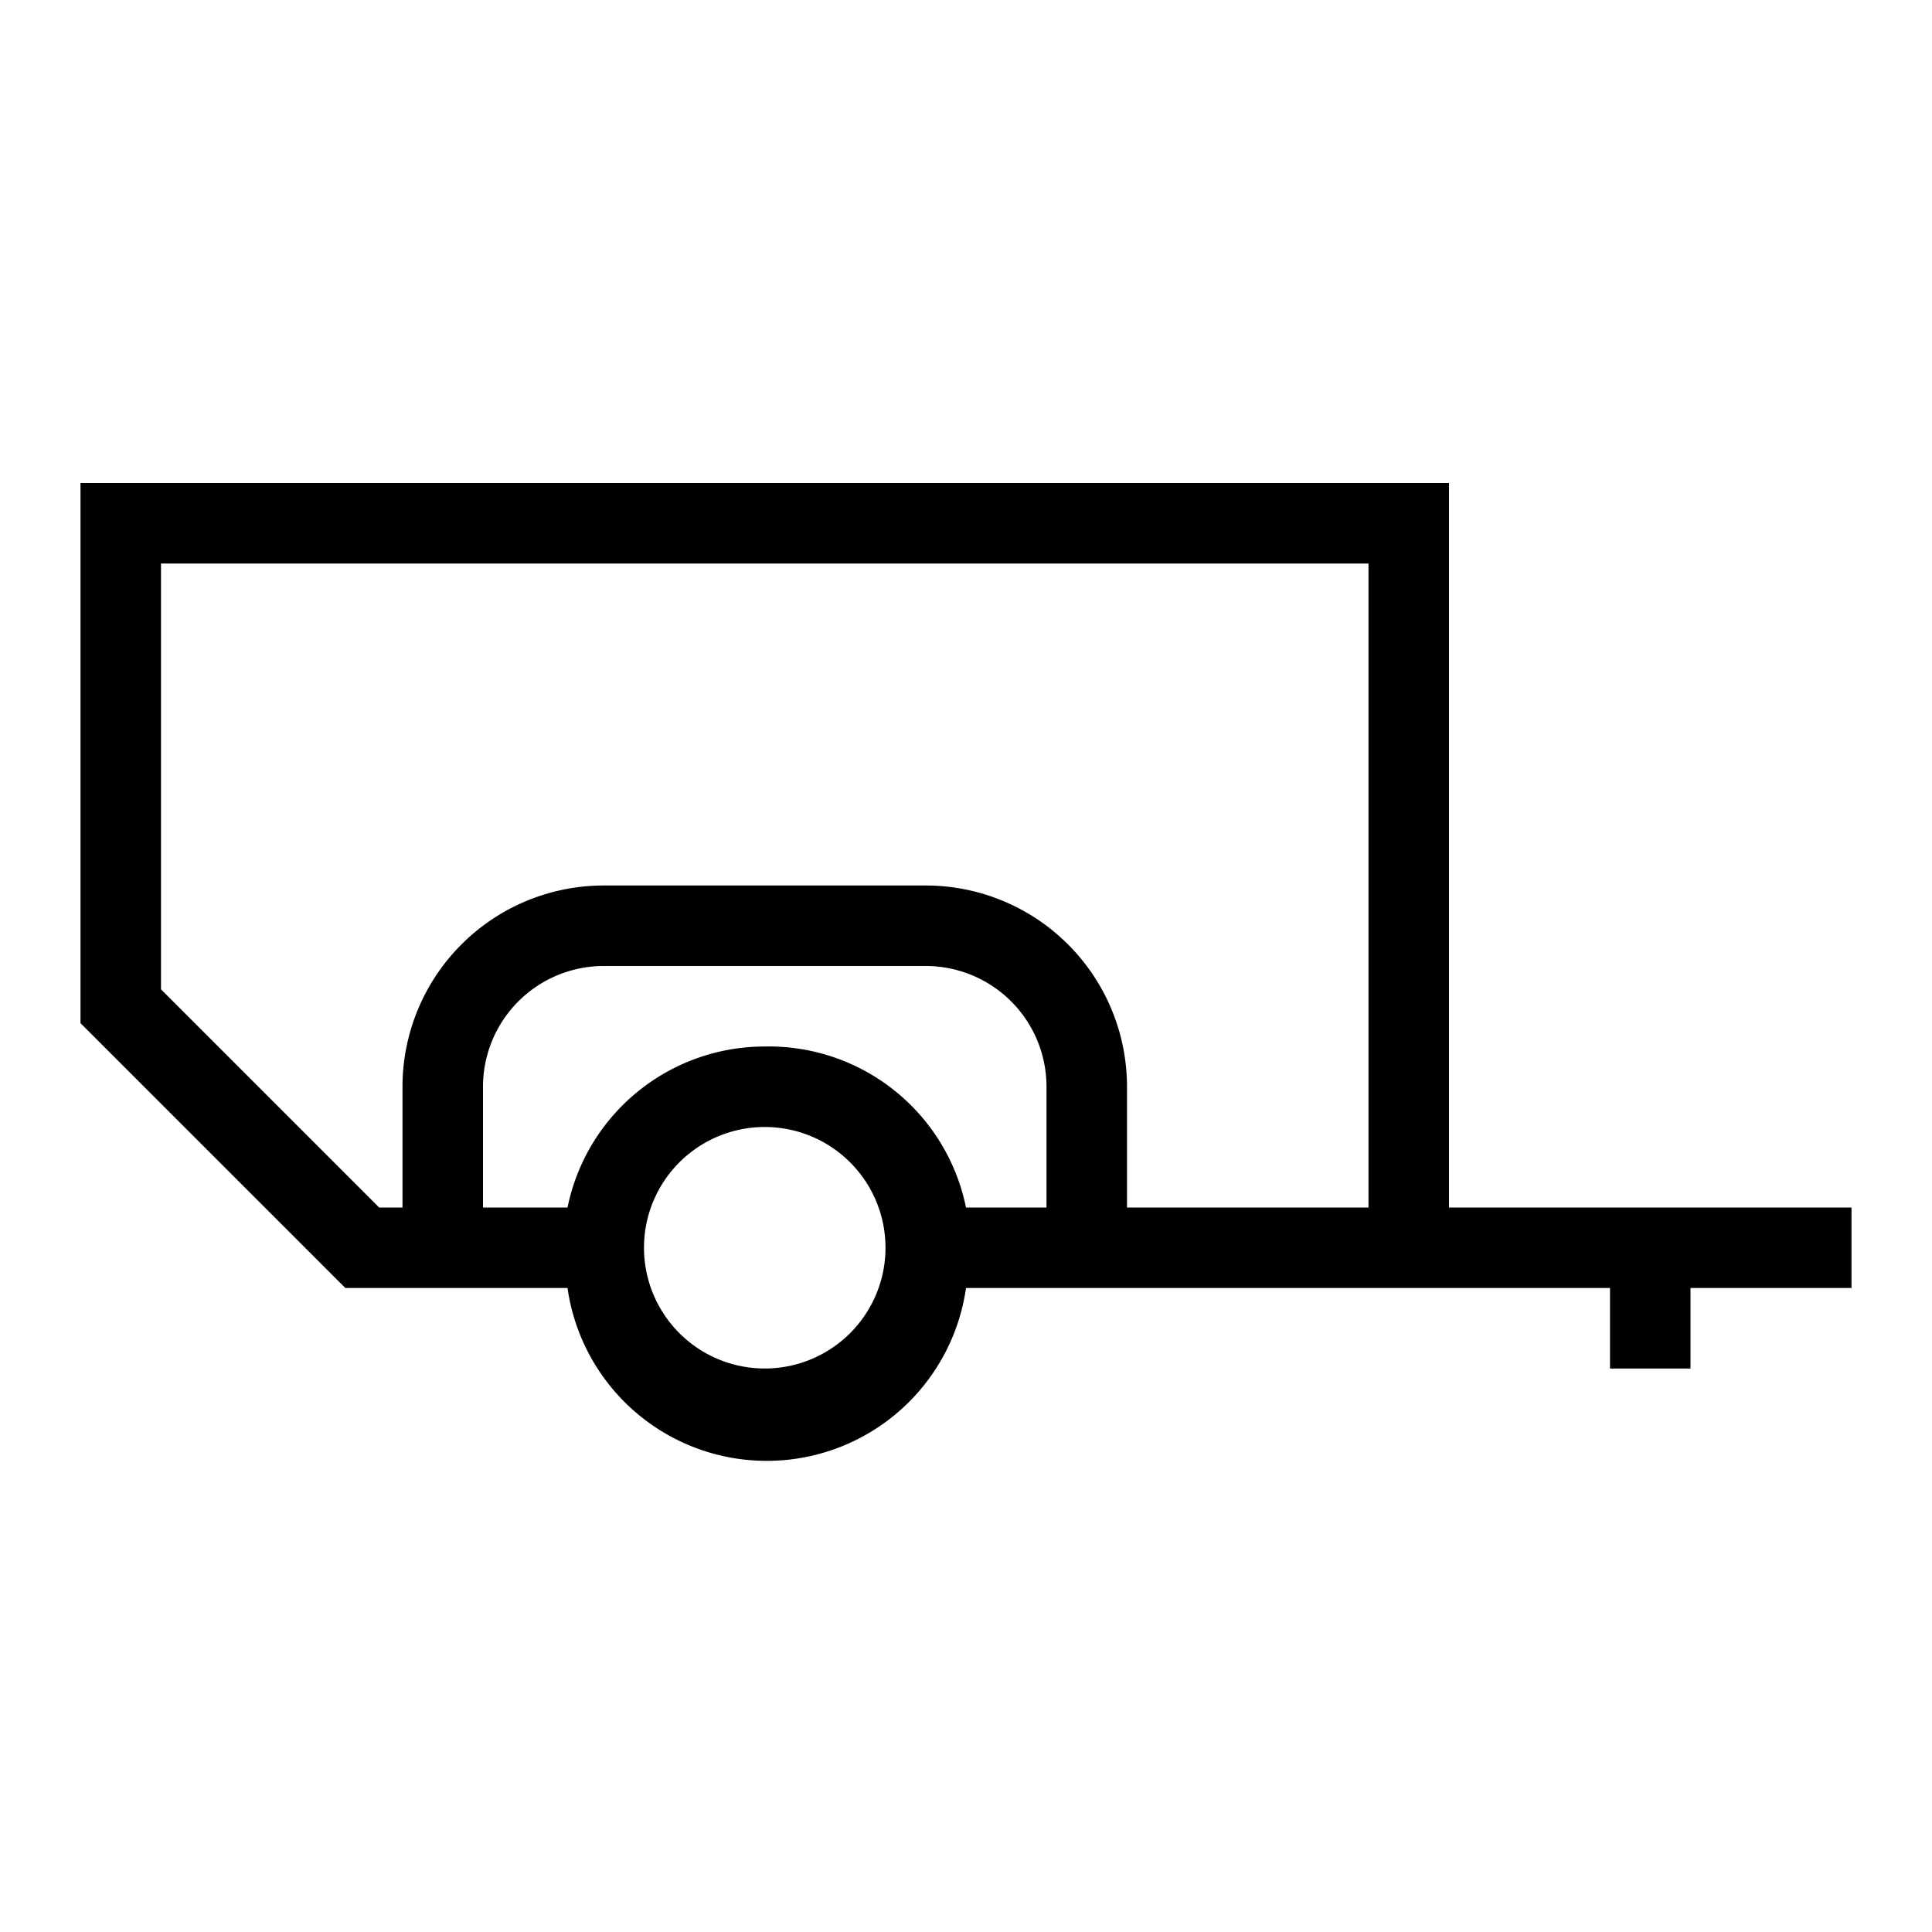 <svg id="outline" xmlns="http://www.w3.org/2000/svg" viewBox="0 0 24 24"><path d="M23,15H18V6H1v6.71L4.29,16H7.05A2.5,2.5,0,0,0,12,16H20v1h1V16h2ZM2,12.29V7H17v8H14V13.5A2.5,2.5,0,0,0,11.5,11h-4A2.5,2.5,0,0,0,5,13.5V15H4.71ZM9.5,17A1.5,1.5,0,1,1,11,15.5,1.5,1.5,0,0,1,9.5,17Zm0-4a2.5,2.5,0,0,0-2.45,2H6V13.5A1.5,1.5,0,0,1,7.5,12h4A1.5,1.5,0,0,1,13,13.5V15H12A2.5,2.5,0,0,0,9.5,13Z"/></svg>